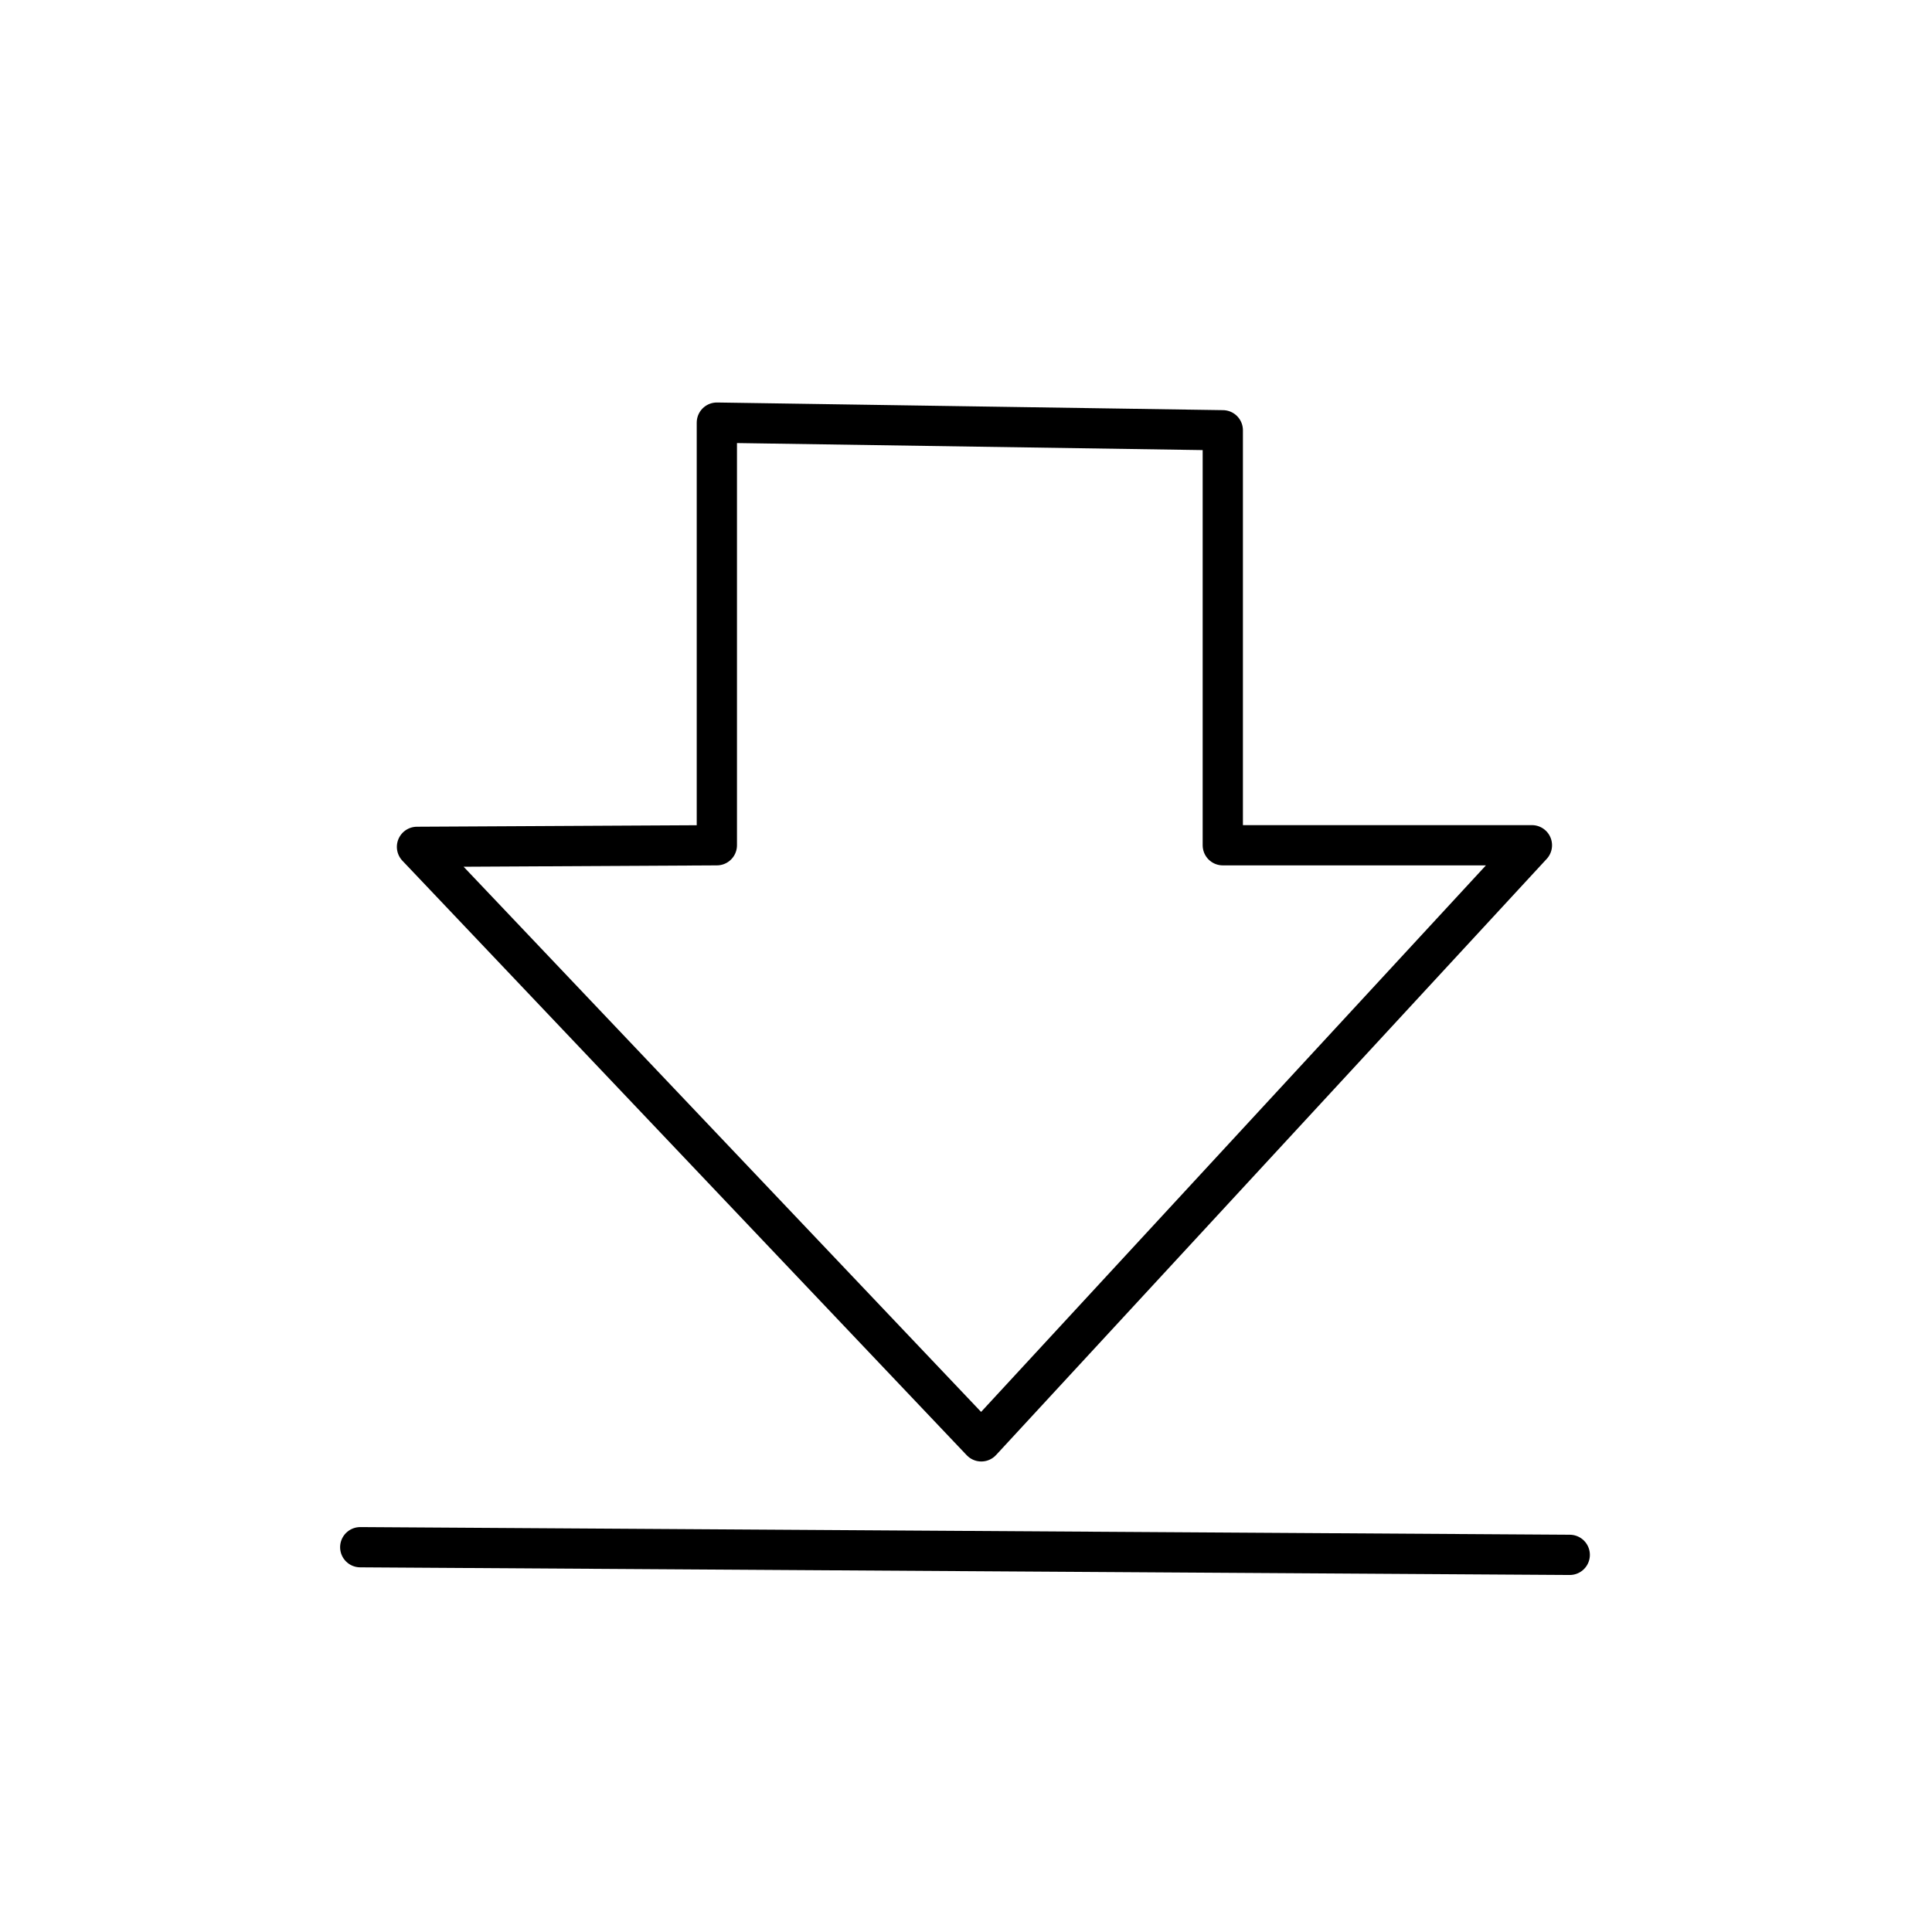 <svg xmlns="http://www.w3.org/2000/svg" viewBox="0 0 48 48"><defs><style>.a{fill:none;stroke:#000;stroke-linecap:round;stroke-linejoin:round;}</style></defs> <path class="a"     d="M10.36,21.04L17.81,21.00L17.81,10.50L30.38,10.69L30.38,21.00L38.06,21.00L24.38,35.81L10.36,21.04z"/> <path class="a"     d="M8.95,38.44L39.00,38.63"/></svg>